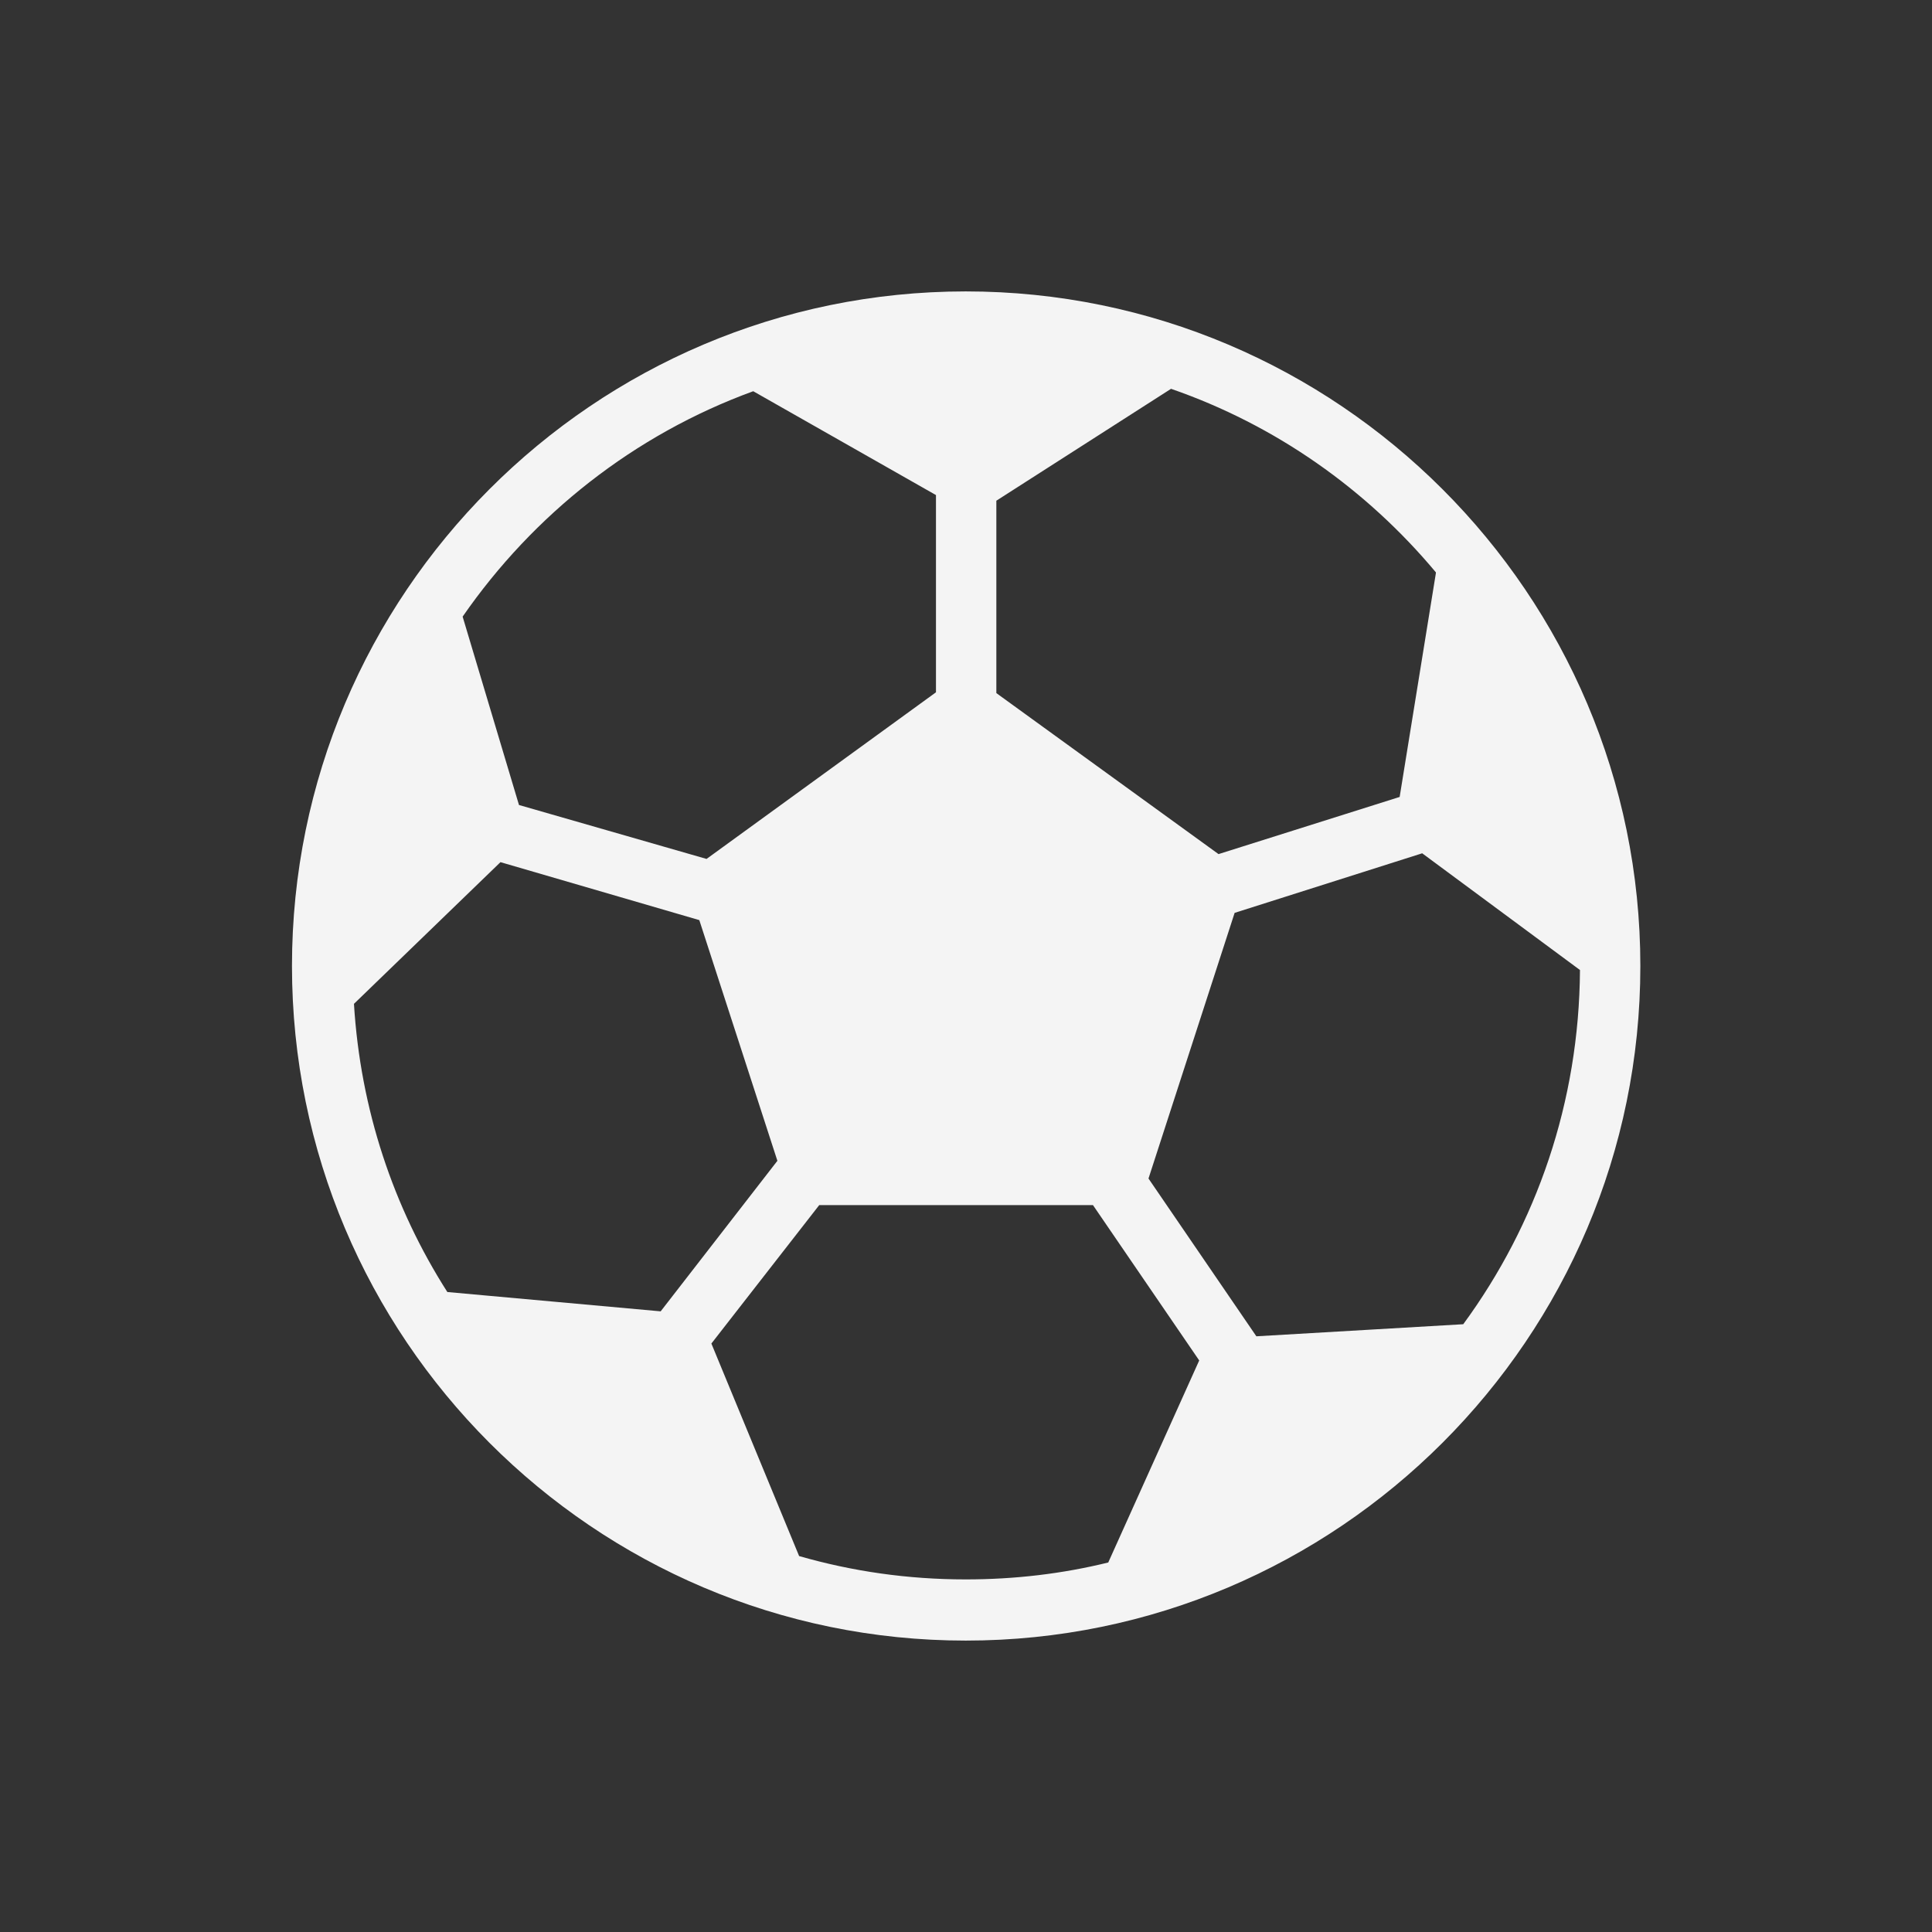 <?xml version="1.0" encoding="UTF-8"?>
<svg id="Calque_5" data-name="Calque 5" xmlns="http://www.w3.org/2000/svg" viewBox="0 0 24 24">
  <rect x="0" y="0" width="24" height="24" fill="#333333" stroke="none"/>
  <defs>
    <style>
      .cls-1 {
        stroke-width: 0px;
        fill: #f4f4f4;
      }
    </style>
  </defs>
  <path class="cls-1" d="m11.997,3.62C7.377,3.62,3.627,7.38,3.627,12s3.75,8.38,8.37,8.38,8.38-3.76,8.38-8.38S16.617,3.62,11.997,3.62Zm.38,2.6l2.17-1.39c1.3.45,2.43,1.25,3.29,2.28v.01l-.45,2.78-2.25.71-2.76-2v-2.39Zm-3.02-1.36l2.27,1.29v2.45l-2.85,2.07-2.33-.67-.7-2.34c.88-1.27,2.13-2.26,3.61-2.8Zm-3.8,11.19c-.67-1.05-1.08-2.27-1.16-3.58l1.82-1.76,2.47.72.97,2.99-1.45,1.87-2.65-.24Zm8.21,3.36c-.57.14-1.16.21-1.77.21-.72,0-1.41-.1-2.07-.29l-1.09-2.64,1.34-1.72h3.4l1.32,1.93-1.13,2.51Zm4.41-2.96l-2.57.15-1.34-1.96,1.07-3.3,2.33-.74,1.96,1.45c-.01,1.64-.54,3.16-1.45,4.4Z"/>
</svg>